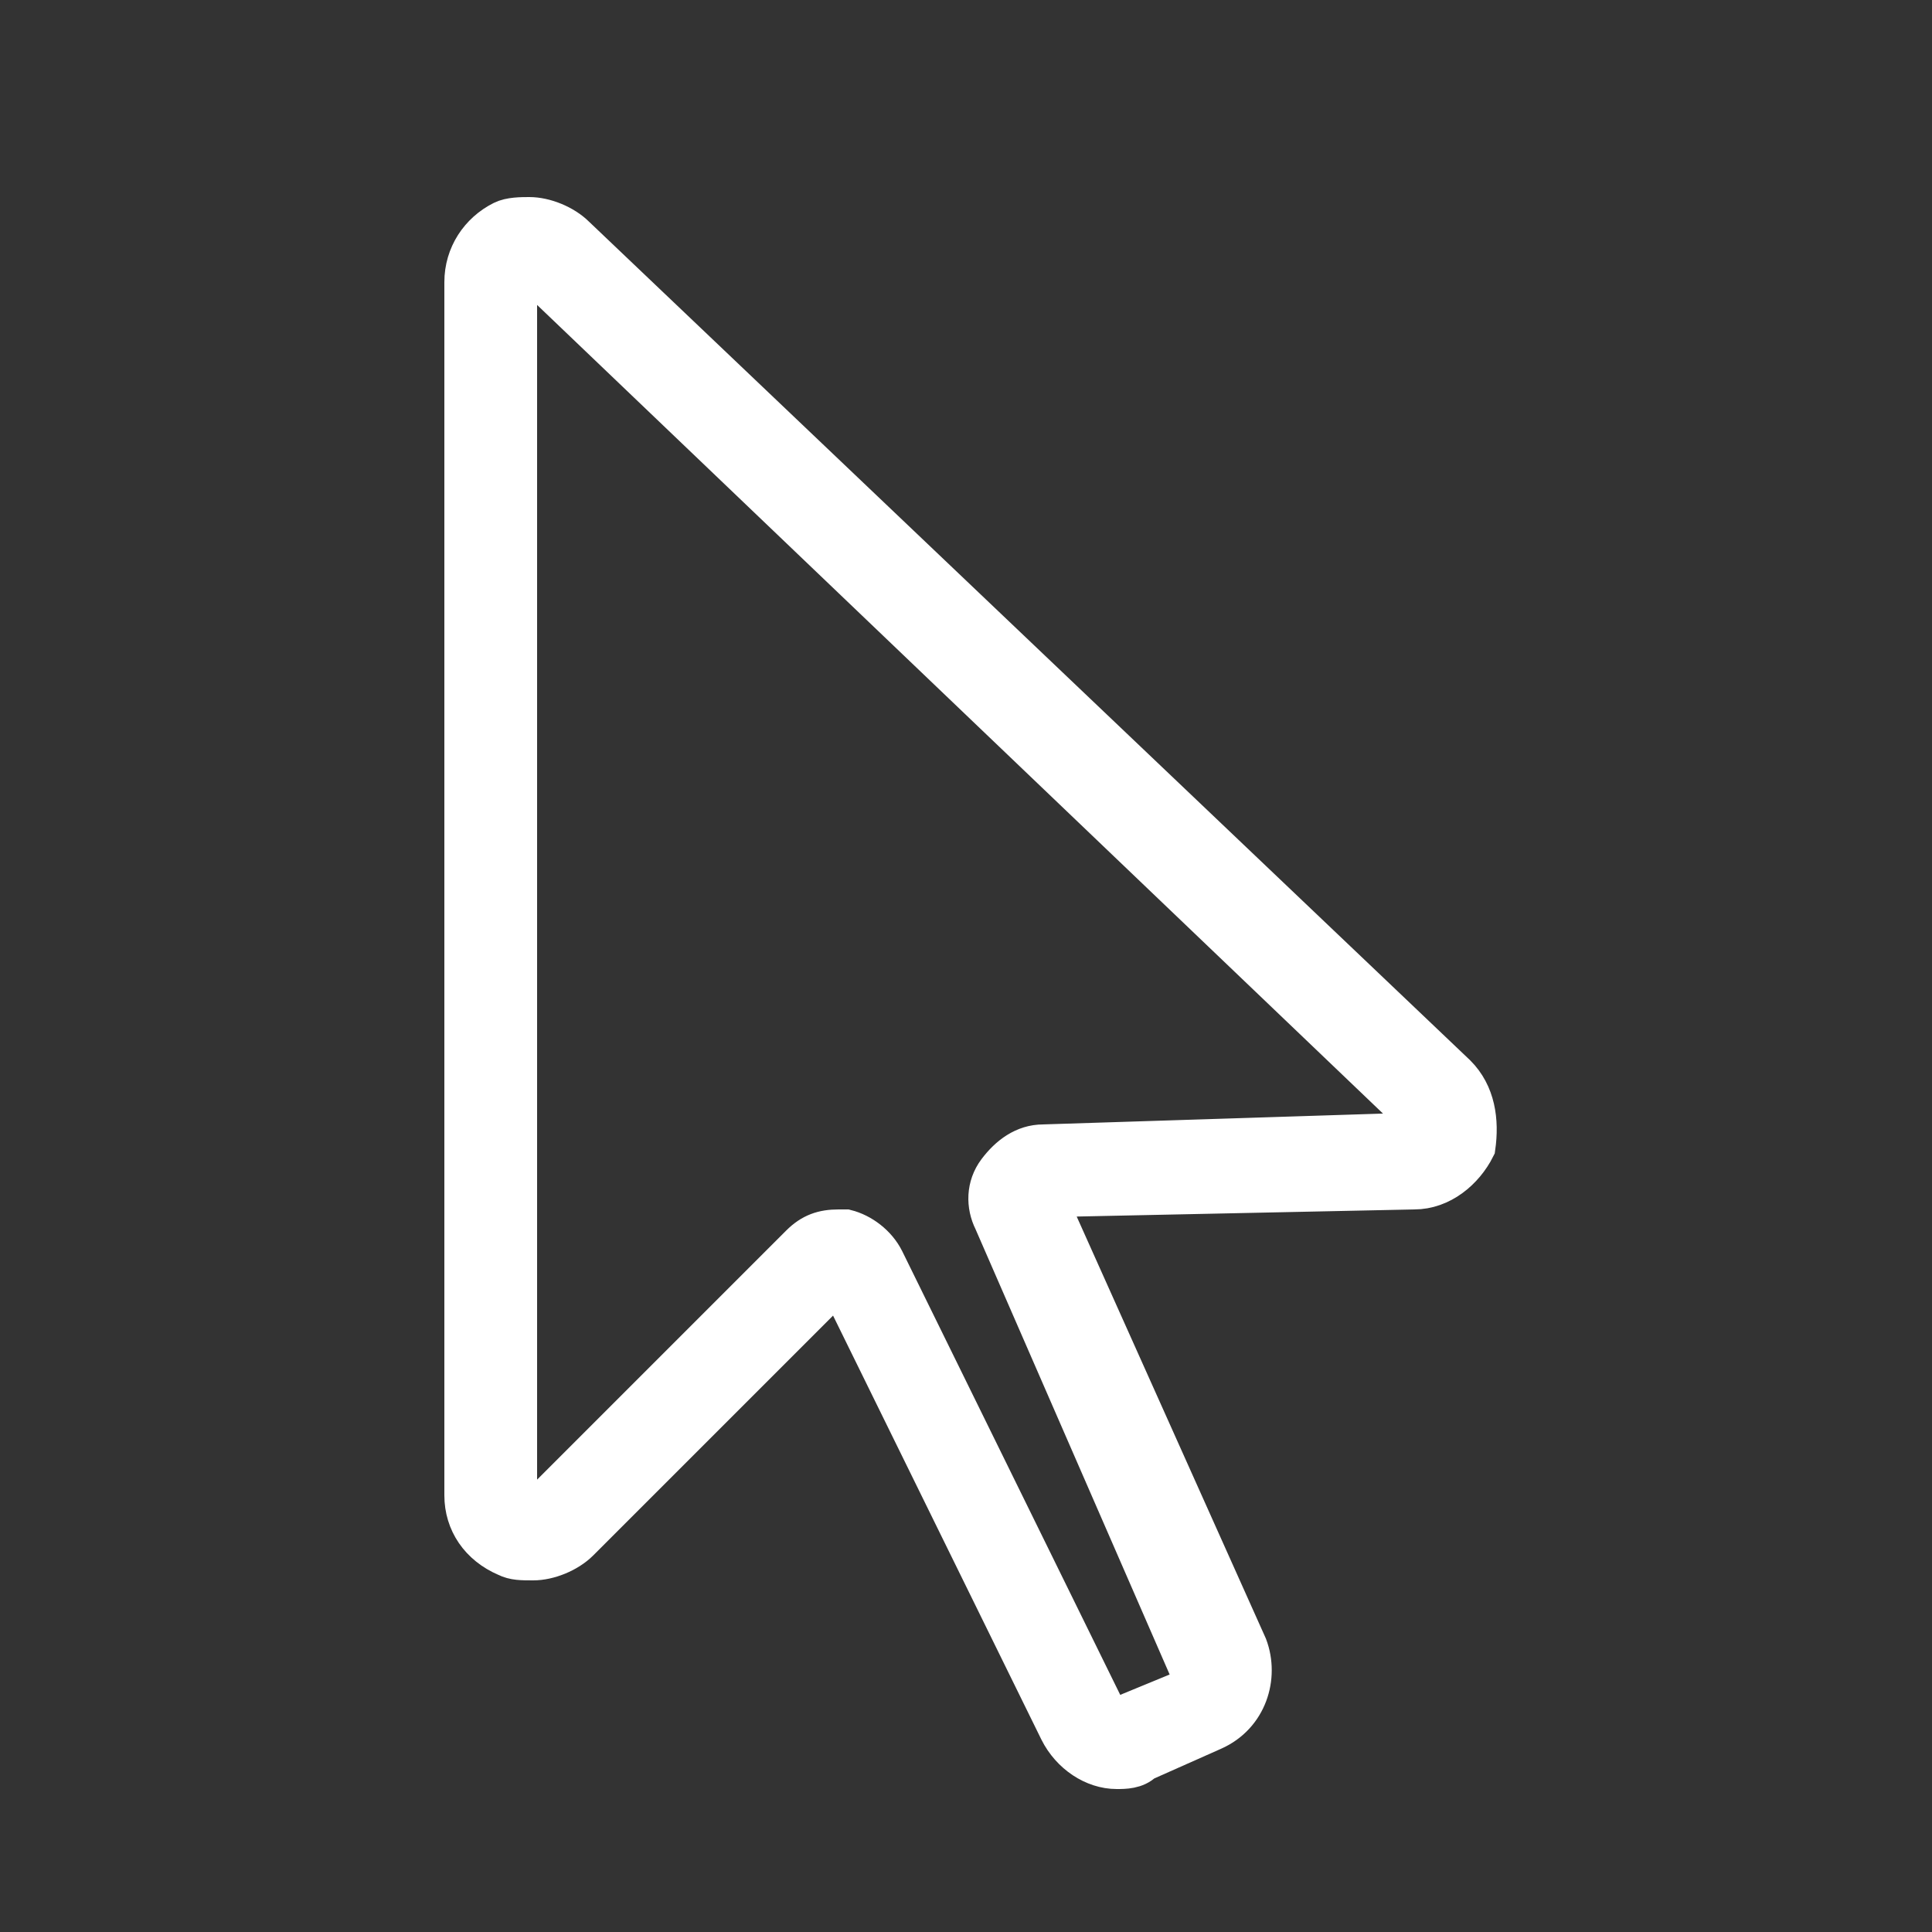 <?xml version="1.0" encoding="utf-8"?>
<!-- Generator: Adobe Illustrator 18.1.0, SVG Export Plug-In . SVG Version: 6.00 Build 0)  -->
<svg version="1.1" id="Capa_1" xmlns="http://www.w3.org/2000/svg" xmlns:xlink="http://www.w3.org/1999/xlink" x="0px" y="0px"
	 viewBox="0 0 50 50" enable-background="new 0 0 50 50" xml:space="preserve">
<rect x="0" y="0" width="50" height="50" fill="#333333" stroke="none"/>
<path fill="#FFFFFF" stroke="#FFFFFF" stroke-miterlimit="10" d="M37.7,27.8L14.9,6.1c-0.3-0.3-0.8-0.5-1.2-0.5
	c-0.2,0-0.5,0-0.7,0.1c-0.6,0.3-1,0.9-1,1.6l0,31.4c0,0.7,0.4,1.3,1.1,1.6c0.2,0.1,0.4,0.1,0.7,0.1c0.4,0,0.9-0.2,1.2-0.5l6.7-6.7
	l5.7,11.6c0.3,0.6,0.9,1,1.5,1c0.2,0,0.5,0,0.7-0.2l1.8-0.8c0.9-0.4,1.2-1.4,0.9-2.2L27.1,31l9.5-0.2c0.7,0,1.3-0.5,1.6-1.1
	C38.3,29,38.2,28.3,37.7,27.8z M36.7,29.1c0,0.1-0.1,0.2-0.3,0.2L27,29.6c-0.5,0-0.9,0.3-1.2,0.7c-0.3,0.4-0.3,0.9-0.1,1.3l5.1,11.7
	c0.1,0.1,0,0.3-0.1,0.4L29,44.4c0,0-0.1,0-0.1,0c-0.1,0-0.2,0-0.3-0.2l-5.7-11.6c-0.2-0.4-0.6-0.7-1-0.8c-0.1,0-0.2,0-0.2,0
	c-0.4,0-0.7,0.1-1,0.4L13.9,39c-0.1,0.1-0.2,0.1-0.2,0.1c0,0-0.1,0-0.1,0c-0.1,0-0.2-0.1-0.2-0.3l0-31.4c0-0.1,0.1-0.2,0.2-0.3
	c0,0,0.1,0,0.1,0c0,0,0.1,0,0.2,0.1l22.7,21.7C36.8,28.9,36.8,29,36.7,29.1z"/>
</svg>

